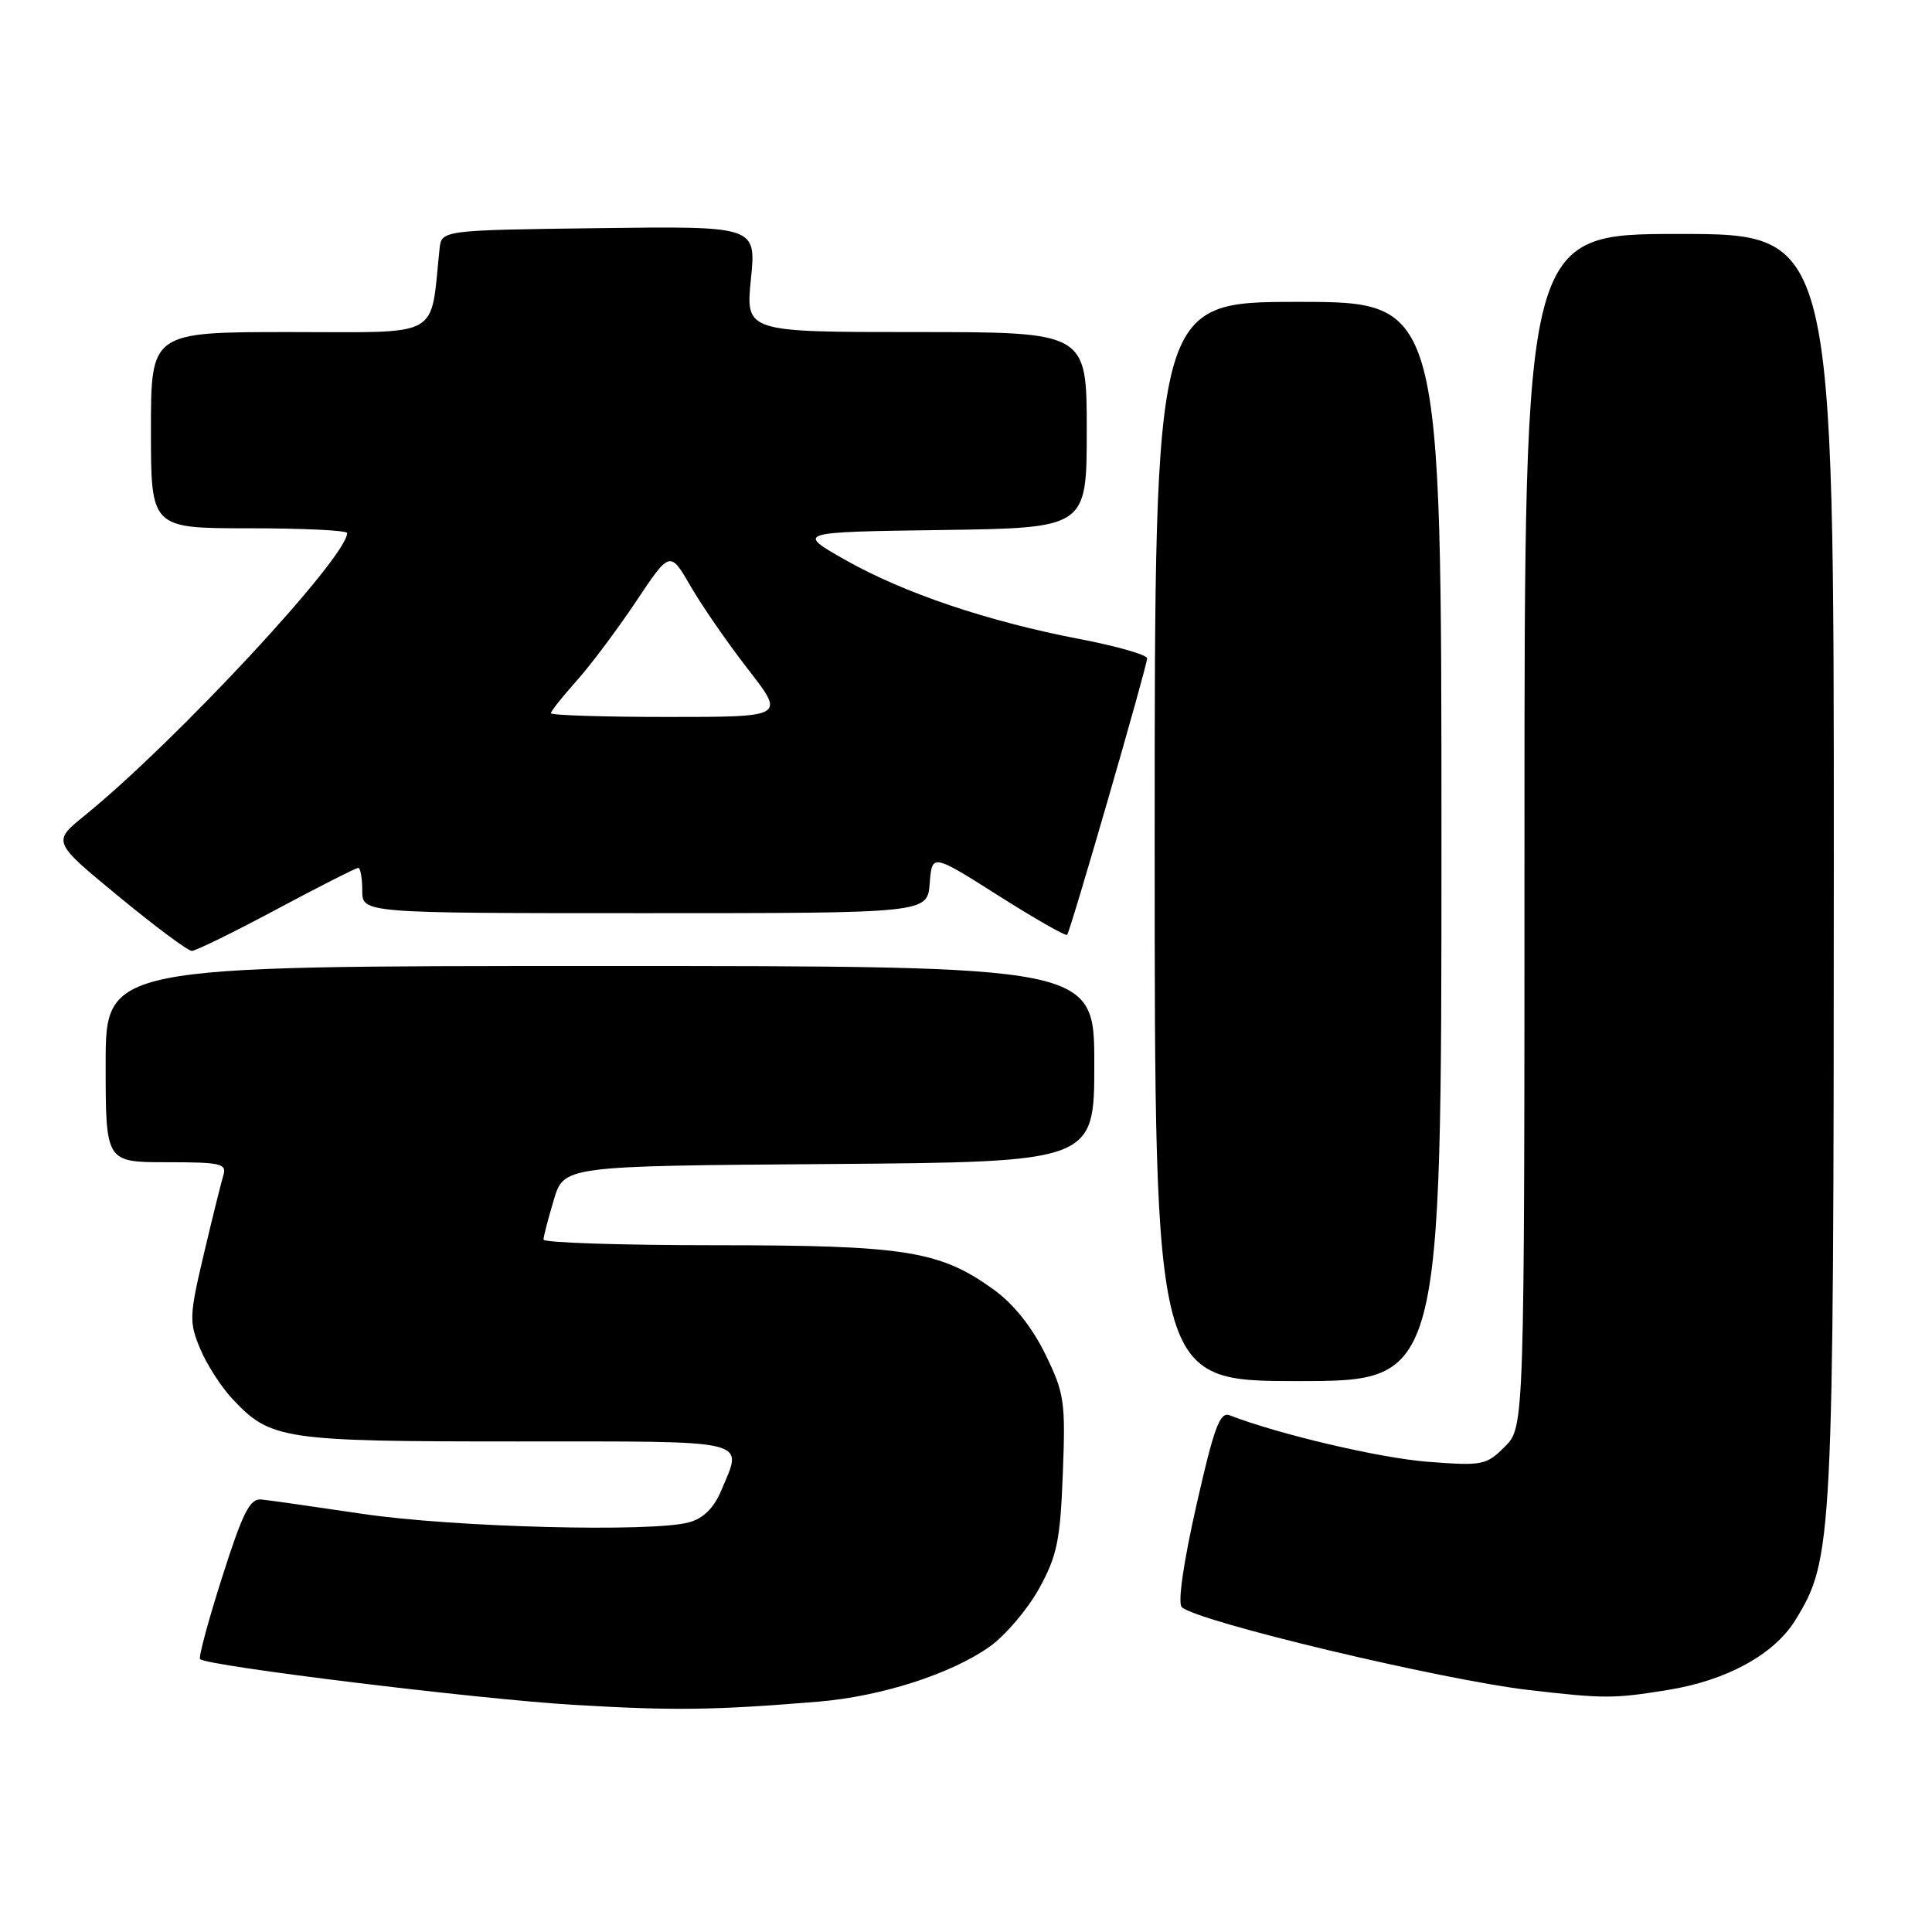<?xml version="1.0" encoding="UTF-8" standalone="no"?>
<!DOCTYPE svg PUBLIC "-//W3C//DTD SVG 1.1//EN" "http://www.w3.org/Graphics/SVG/1.1/DTD/svg11.dtd" >
<svg xmlns="http://www.w3.org/2000/svg" xmlns:xlink="http://www.w3.org/1999/xlink" version="1.1" viewBox="0 0 256 256">
 <g >
 <path fill="currentColor"
d=" M 108.41 225.48 C 116.75 224.79 126.04 221.81 131.16 218.17 C 133.22 216.70 136.16 213.25 137.68 210.50 C 140.07 206.16 140.49 204.14 140.83 195.24 C 141.20 185.69 141.04 184.61 138.50 179.42 C 136.78 175.89 134.30 172.78 131.73 170.92 C 124.56 165.73 120.03 165.00 94.82 165.00 C 82.27 165.00 72.01 164.66 72.02 164.25 C 72.02 163.84 72.64 161.47 73.38 159.00 C 74.72 154.50 74.72 154.50 109.86 154.24 C 145.00 153.97 145.00 153.97 145.00 140.99 C 145.00 128.00 145.00 128.00 79.50 128.00 C 14.00 128.00 14.00 128.00 14.00 141.00 C 14.00 154.00 14.00 154.00 22.07 154.00 C 29.29 154.00 30.08 154.18 29.59 155.75 C 29.30 156.71 28.13 161.42 27.00 166.21 C 25.08 174.34 25.05 175.18 26.52 178.71 C 27.39 180.80 29.32 183.79 30.80 185.37 C 35.86 190.76 37.45 191.00 68.47 191.00 C 100.04 191.00 98.44 190.62 95.57 197.50 C 94.60 199.80 93.21 201.19 91.32 201.71 C 86.47 203.07 60.03 202.38 48.00 200.59 C 41.67 199.65 35.66 198.79 34.64 198.69 C 33.11 198.53 32.18 200.38 29.44 208.97 C 27.60 214.73 26.29 219.62 26.51 219.84 C 27.42 220.75 63.43 225.16 76.00 225.90 C 89.26 226.69 94.60 226.62 108.41 225.48 Z  M 221.00 223.93 C 228.78 222.68 235.08 219.23 237.88 214.69 C 242.86 206.63 242.97 204.57 242.99 114.75 C 243.00 31.00 243.00 31.00 222.50 31.00 C 202.00 31.00 202.00 31.00 202.00 110.05 C 202.00 189.09 202.00 189.09 199.40 191.69 C 196.93 194.16 196.44 194.25 189.15 193.69 C 182.80 193.19 169.44 190.06 162.93 187.53 C 161.64 187.03 160.86 189.14 158.52 199.50 C 156.81 207.04 156.04 212.42 156.59 212.95 C 158.58 214.85 191.00 222.59 202.61 223.94 C 212.59 225.10 213.82 225.09 221.00 223.93 Z  M 191.00 111.50 C 191.00 40.00 191.00 40.00 172.00 40.00 C 153.00 40.00 153.00 40.00 153.00 111.50 C 153.00 183.00 153.00 183.00 172.00 183.00 C 191.00 183.00 191.00 183.00 191.00 111.50 Z  M 36.63 120.50 C 42.30 117.47 47.17 115.00 47.47 115.00 C 47.76 115.00 48.00 116.35 48.00 118.00 C 48.00 121.00 48.00 121.00 85.44 121.00 C 122.89 121.00 122.89 121.00 123.19 117.05 C 123.50 113.10 123.50 113.10 132.29 118.67 C 137.13 121.74 141.23 124.08 141.40 123.87 C 141.85 123.35 152.00 88.26 152.00 87.23 C 152.00 86.77 147.98 85.62 143.08 84.68 C 130.87 82.34 119.75 78.58 112.00 74.19 C 105.50 70.50 105.50 70.50 124.75 70.23 C 144.00 69.96 144.00 69.96 144.00 56.98 C 144.00 44.00 144.00 44.00 121.40 44.00 C 98.80 44.00 98.80 44.00 99.50 36.98 C 100.21 29.96 100.21 29.96 79.35 30.23 C 58.50 30.50 58.50 30.50 58.24 33.00 C 56.97 45.02 58.80 44.00 38.44 44.00 C 20.00 44.00 20.00 44.00 20.00 57.00 C 20.00 70.00 20.00 70.00 33.00 70.00 C 40.15 70.00 46.00 70.28 46.00 70.63 C 46.00 73.83 23.25 98.31 11.21 108.07 C 6.93 111.54 6.93 111.54 15.71 118.77 C 20.53 122.75 24.90 126.00 25.41 126.00 C 25.92 126.00 30.97 123.53 36.63 120.50 Z  M 73.00 94.50 C 73.00 94.23 74.52 92.32 76.37 90.25 C 78.22 88.19 81.77 83.45 84.26 79.73 C 88.78 72.95 88.78 72.95 91.54 77.73 C 93.06 80.35 96.49 85.31 99.17 88.75 C 104.03 95.00 104.03 95.00 88.52 95.00 C 79.98 95.00 73.00 94.78 73.00 94.50 Z "/>
</g>
</svg>